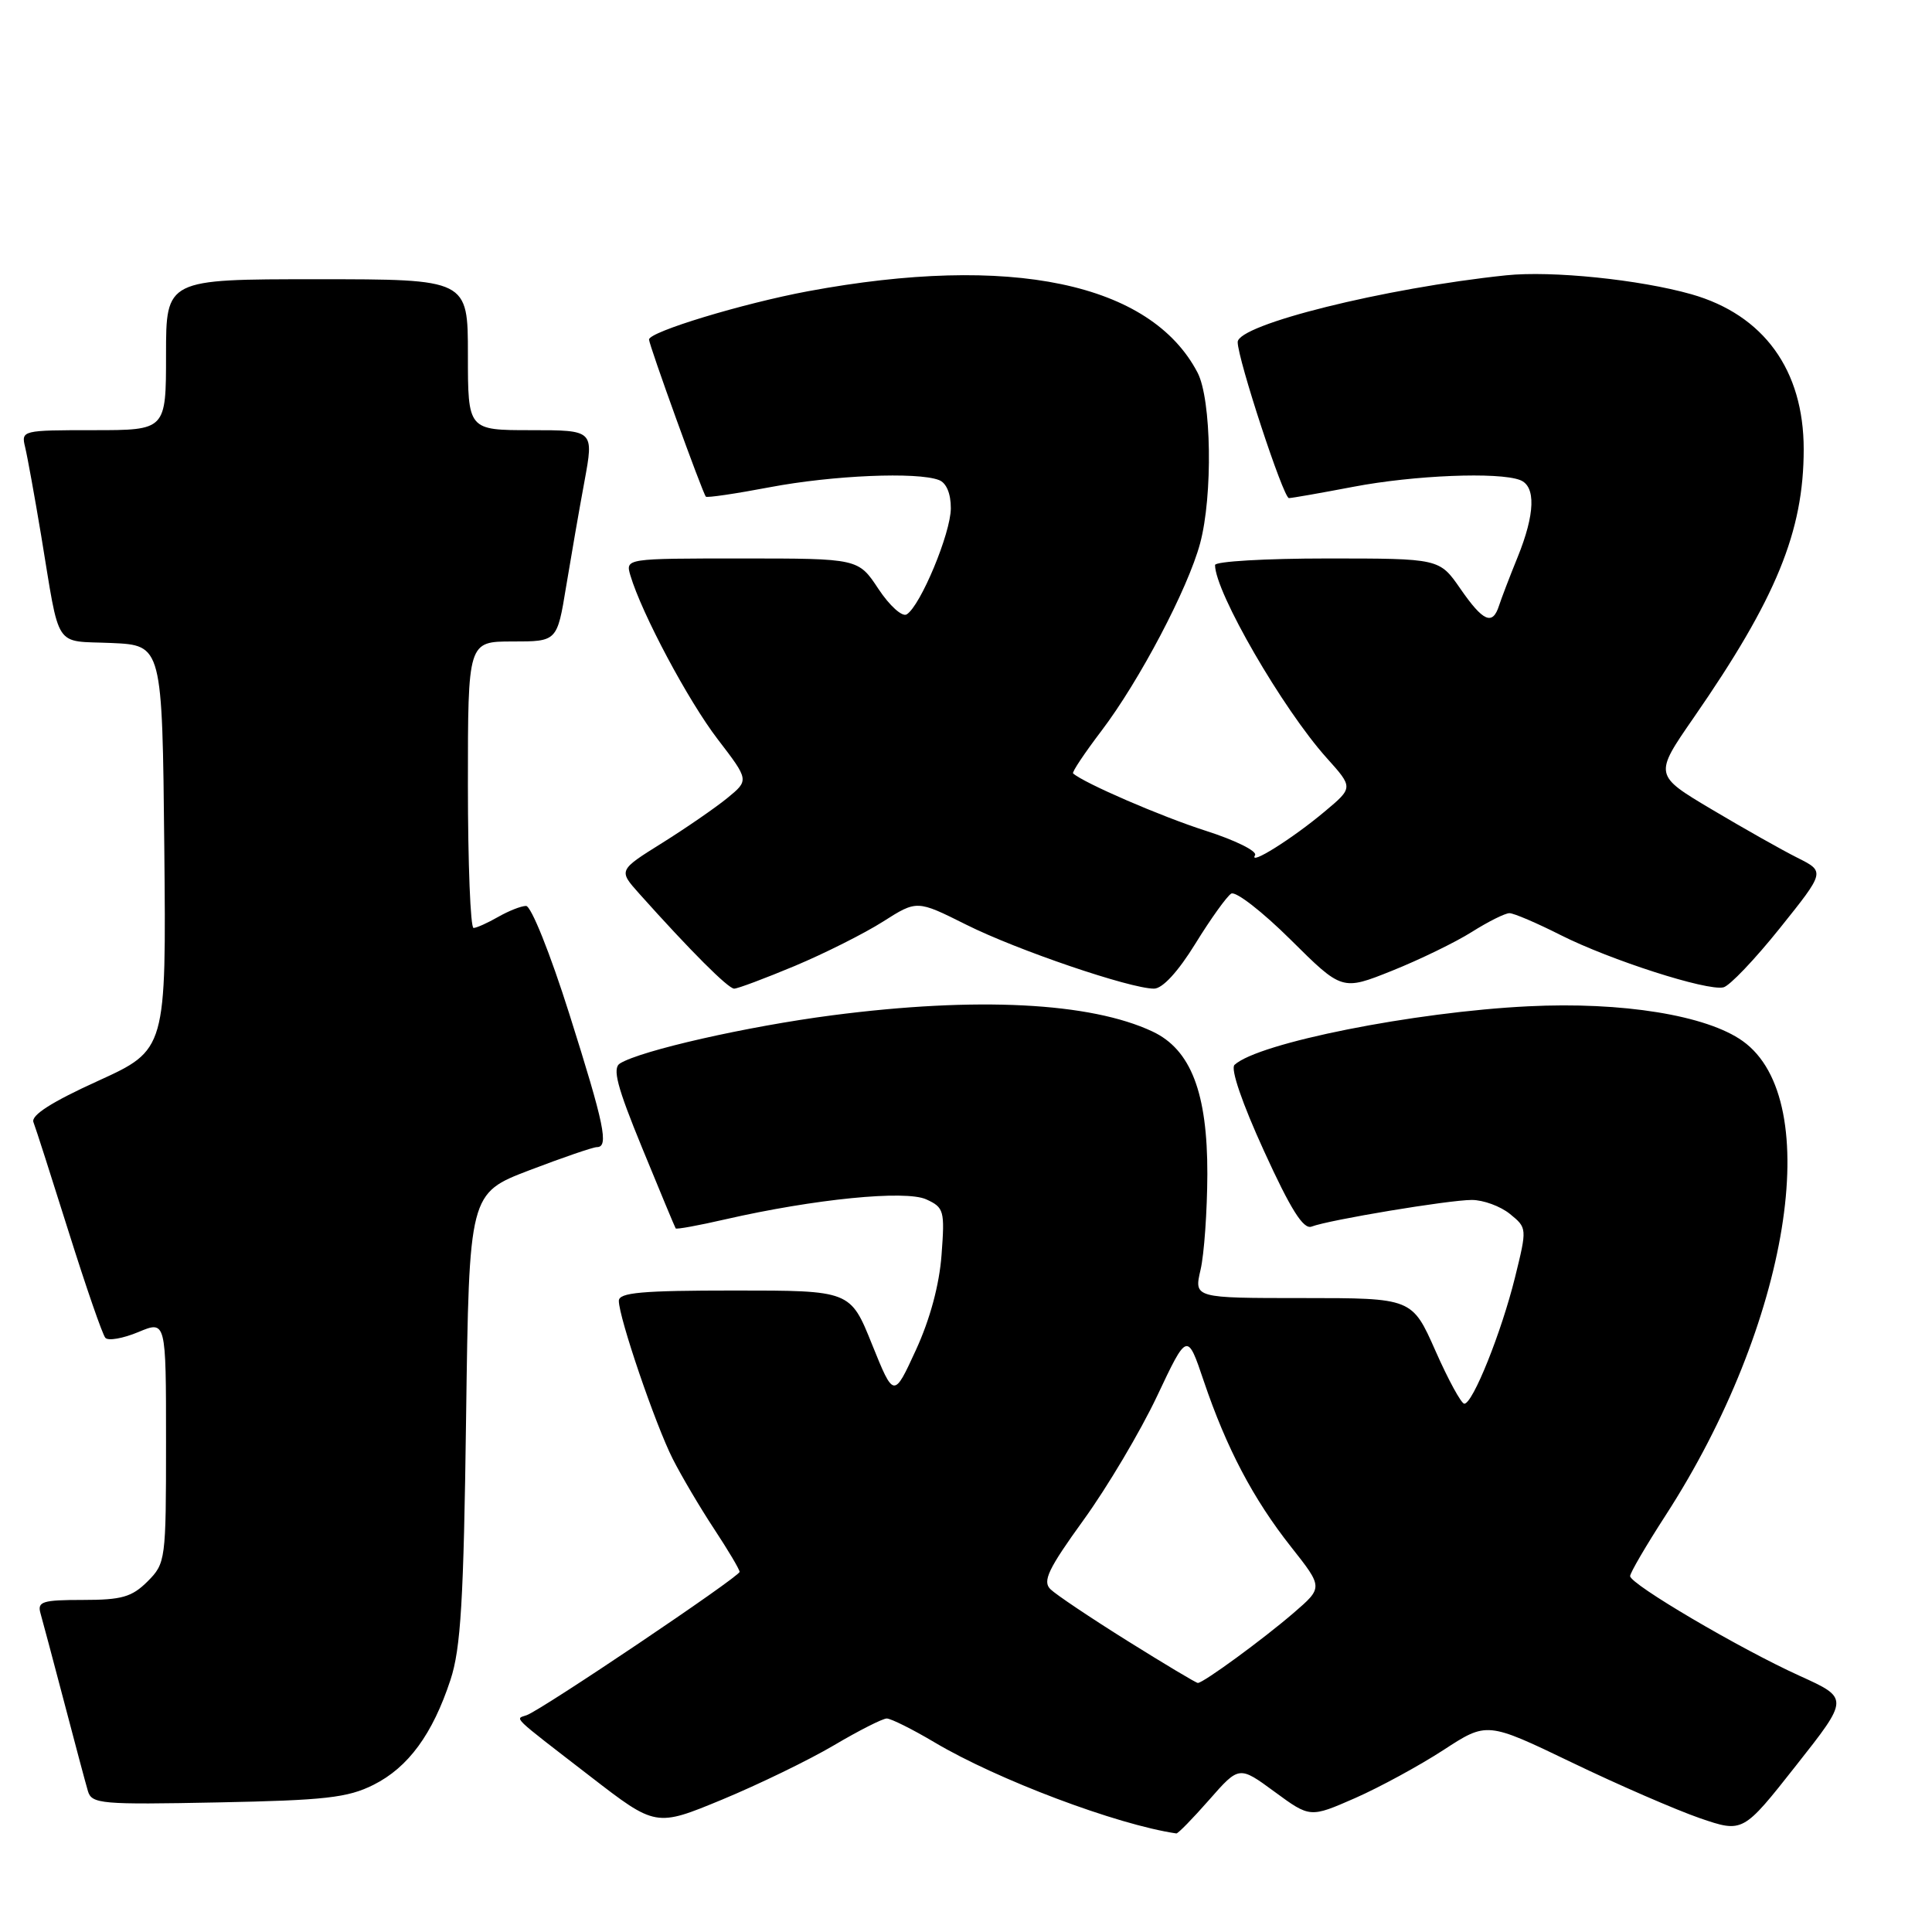 <?xml version="1.0" encoding="UTF-8" standalone="no"?>
<!DOCTYPE svg PUBLIC "-//W3C//DTD SVG 1.1//EN" "http://www.w3.org/Graphics/SVG/1.1/DTD/svg11.dtd" >
<svg xmlns="http://www.w3.org/2000/svg" xmlns:xlink="http://www.w3.org/1999/xlink" version="1.1" viewBox="0 0 256 256">
 <g >
 <path fill="currentColor"
d=" M 160.22 238.49 C 164.19 233.97 164.19 233.97 168.89 237.42 C 173.59 240.87 173.59 240.87 179.55 238.26 C 182.82 236.82 188.09 233.95 191.26 231.89 C 197.03 228.13 197.03 228.13 208.26 233.53 C 214.44 236.51 222.08 239.82 225.22 240.91 C 230.95 242.87 230.95 242.87 237.98 233.95 C 245.02 225.03 245.02 225.03 238.47 222.06 C 230.51 218.45 216.00 209.91 216.00 208.84 C 216.00 208.41 218.11 204.80 220.69 200.81 C 237.10 175.45 241.92 145.78 230.91 137.94 C 226.13 134.53 214.97 132.72 202.50 133.34 C 187.36 134.08 166.73 138.19 163.58 141.10 C 163.02 141.61 164.60 146.20 167.49 152.52 C 171.04 160.30 172.71 162.94 173.79 162.53 C 176.11 161.64 191.98 159.00 195.02 159.00 C 196.54 159.00 198.81 159.83 200.07 160.85 C 202.35 162.71 202.36 162.72 200.74 169.29 C 198.93 176.59 195.15 186.00 194.03 186.00 C 193.63 186.00 191.91 182.85 190.21 179.00 C 187.11 172.00 187.11 172.00 172.66 172.00 C 158.21 172.00 158.21 172.00 159.08 168.25 C 159.56 166.19 159.96 160.48 159.98 155.57 C 160.00 144.81 157.80 139.07 152.71 136.68 C 144.48 132.81 129.42 132.05 110.30 134.53 C 99.00 136.00 84.94 139.19 82.15 140.91 C 81.12 141.55 81.75 143.97 85.09 152.11 C 87.43 157.82 89.43 162.62 89.53 162.77 C 89.63 162.92 92.58 162.38 96.10 161.57 C 107.91 158.87 119.97 157.67 122.73 158.92 C 125.09 160.00 125.20 160.41 124.76 166.28 C 124.47 170.23 123.23 174.83 121.36 178.89 C 118.43 185.27 118.43 185.27 115.55 178.14 C 112.68 171.00 112.68 171.00 97.34 171.00 C 85.01 171.00 82.00 171.27 82.00 172.37 C 82.00 174.58 86.83 188.74 89.14 193.31 C 90.31 195.61 92.78 199.80 94.63 202.60 C 96.48 205.41 98.00 207.96 98.00 208.28 C 98.00 208.92 71.81 226.55 69.79 227.27 C 68.25 227.82 67.53 227.13 78.20 235.37 C 86.90 242.09 86.90 242.09 95.70 238.45 C 100.54 236.44 107.20 233.21 110.50 231.26 C 113.80 229.31 116.95 227.71 117.50 227.71 C 118.05 227.71 120.90 229.13 123.83 230.87 C 132.16 235.82 147.97 241.78 155.87 242.94 C 156.08 242.98 158.04 240.97 160.22 238.49 Z  M 49.49 236.50 C 54.10 234.19 57.32 229.79 59.69 222.59 C 61.06 218.43 61.44 212.09 61.76 187.81 C 62.16 158.12 62.16 158.12 70.16 155.06 C 74.57 153.38 78.58 152.00 79.09 152.00 C 80.70 152.00 80.09 149.07 75.45 134.39 C 72.89 126.29 70.37 120.02 69.70 120.04 C 69.04 120.05 67.38 120.71 66.00 121.50 C 64.62 122.29 63.16 122.95 62.75 122.96 C 62.34 122.98 62.00 114.45 62.00 104.00 C 62.00 85.00 62.00 85.00 67.91 85.00 C 73.82 85.00 73.82 85.00 75.01 77.75 C 75.67 73.76 76.76 67.46 77.45 63.75 C 78.69 57.00 78.69 57.00 70.35 57.00 C 62.00 57.00 62.00 57.00 62.00 47.00 C 62.00 37.00 62.00 37.00 42.00 37.00 C 22.00 37.00 22.00 37.00 22.00 47.00 C 22.00 57.00 22.00 57.00 12.39 57.00 C 2.93 57.00 2.79 57.03 3.33 59.25 C 3.63 60.49 4.59 65.78 5.46 71.00 C 7.99 86.30 7.05 84.87 14.76 85.20 C 21.50 85.50 21.50 85.50 21.77 112.30 C 22.03 139.10 22.03 139.10 12.98 143.23 C 6.84 146.02 4.09 147.78 4.43 148.69 C 4.72 149.42 6.82 155.98 9.11 163.26 C 11.40 170.54 13.58 176.85 13.96 177.27 C 14.34 177.70 16.30 177.35 18.32 176.51 C 22.00 174.97 22.00 174.97 22.00 191.03 C 22.00 206.75 21.95 207.14 19.55 209.55 C 17.47 211.62 16.13 212.00 10.98 212.00 C 5.63 212.00 4.93 212.22 5.36 213.75 C 5.64 214.71 7.04 220.00 8.49 225.50 C 9.93 231.00 11.35 236.32 11.65 237.33 C 12.15 239.03 13.40 239.14 28.84 238.83 C 43.08 238.55 46.08 238.21 49.49 236.50 Z  M 105.32 127.99 C 109.27 126.33 114.53 123.69 117.00 122.12 C 121.50 119.26 121.50 119.26 128.00 122.51 C 134.74 125.89 149.76 131.00 152.91 131.00 C 154.04 131.00 156.10 128.76 158.40 125.03 C 160.42 121.75 162.56 118.77 163.14 118.41 C 163.73 118.05 167.27 120.80 171.02 124.52 C 177.83 131.28 177.83 131.28 184.45 128.63 C 188.09 127.17 192.85 124.86 195.02 123.49 C 197.19 122.12 199.43 121.00 200.01 121.00 C 200.59 121.00 203.65 122.31 206.81 123.91 C 213.36 127.21 226.18 131.33 228.36 130.83 C 229.17 130.65 232.53 127.12 235.83 123.00 C 241.84 115.50 241.84 115.50 238.17 113.66 C 236.15 112.65 231.05 109.77 226.83 107.26 C 219.16 102.70 219.16 102.70 224.42 95.10 C 235.36 79.30 239.00 70.42 239.00 59.53 C 239.00 49.02 233.70 41.72 224.12 38.99 C 217.23 37.04 205.62 35.85 199.57 36.48 C 183.49 38.16 164.00 43.01 164.00 45.33 C 164.00 47.57 170.05 66.00 170.79 66.00 C 171.18 66.00 175.03 65.32 179.34 64.50 C 187.34 62.97 198.57 62.51 201.42 63.61 C 203.53 64.42 203.41 68.11 201.10 73.81 C 200.05 76.39 198.94 79.29 198.63 80.25 C 197.77 82.92 196.53 82.38 193.50 78.00 C 190.73 74.00 190.73 74.00 175.86 74.00 C 167.69 74.00 161.00 74.39 161.00 74.87 C 161.00 78.45 169.97 93.95 175.79 100.43 C 179.32 104.36 179.32 104.36 175.52 107.54 C 171.26 111.12 165.39 114.80 166.30 113.32 C 166.63 112.79 163.66 111.32 159.70 110.06 C 153.87 108.19 143.64 103.77 142.19 102.48 C 142.01 102.33 143.70 99.80 145.94 96.85 C 150.97 90.23 157.41 78.00 159.02 72.00 C 160.72 65.67 160.53 52.91 158.68 49.37 C 152.47 37.48 133.91 33.60 107.07 38.59 C 98.39 40.21 86.00 43.97 86.00 44.99 C 86.00 45.72 93.06 65.25 93.53 65.81 C 93.67 65.98 97.48 65.42 102.00 64.56 C 110.34 62.98 121.54 62.50 124.42 63.61 C 125.40 63.98 126.00 65.41 125.99 67.36 C 125.98 70.65 121.97 80.28 120.14 81.41 C 119.55 81.78 117.87 80.26 116.40 78.04 C 113.73 74.00 113.73 74.00 98.30 74.00 C 82.87 74.00 82.87 74.00 83.53 76.25 C 85.04 81.31 91.18 92.84 95.09 97.94 C 99.26 103.38 99.26 103.38 96.38 105.74 C 94.80 107.03 90.90 109.72 87.72 111.71 C 81.94 115.32 81.94 115.32 84.70 118.41 C 91.49 126.00 96.49 131.00 97.28 131.00 C 97.75 131.00 101.37 129.64 105.32 127.99 Z  M 149.40 217.43 C 144.51 214.37 139.91 211.29 139.19 210.58 C 138.11 209.53 138.89 207.89 143.58 201.40 C 146.72 197.06 151.10 189.68 153.31 185.01 C 157.32 176.52 157.32 176.52 159.51 183.01 C 162.52 191.90 166.06 198.63 171.08 204.98 C 175.32 210.35 175.32 210.35 171.41 213.72 C 167.35 217.22 159.45 223.00 158.72 223.00 C 158.49 223.00 154.30 220.49 149.40 217.43 Z "/>
</g>
</svg>